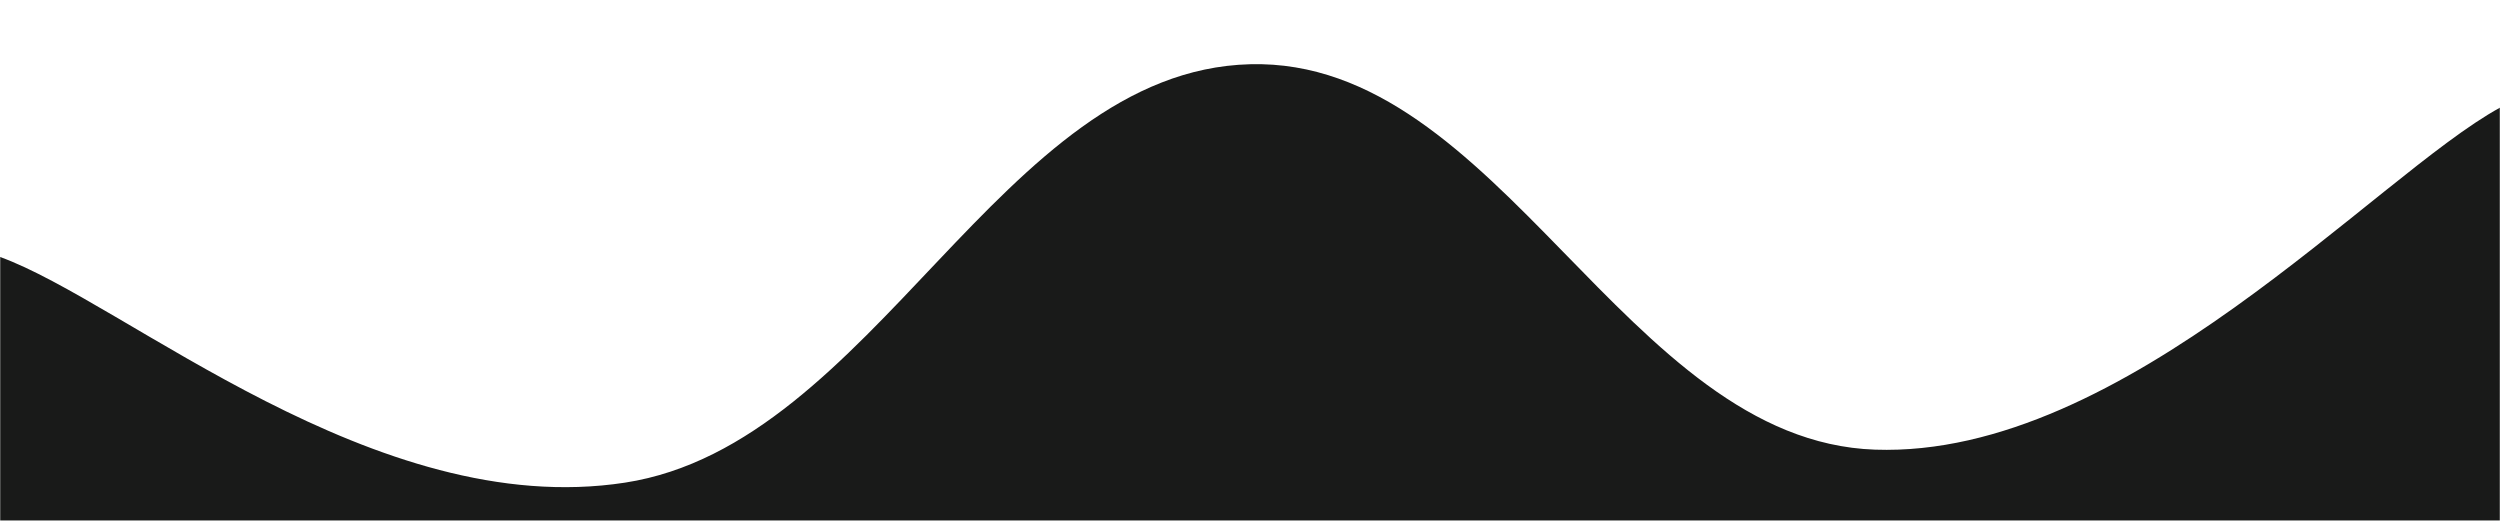 <svg xmlns="http://www.w3.org/2000/svg" version="1.1" xmlns:xlink="http://www.w3.org/1999/xlink" xmlns:svgjs="http://svgjs.com/svgjs" width="1440" height="300" preserveAspectRatio="none" viewBox="0 0 1440 300"><g mask="url(&quot;#SvgjsMask1058&quot;)" fill="none"><path d="M 0,148 C 72,174 216,300.2 360,278 C 504,255.8 576,40.8 720,37 C 864,33.2 936,254 1080,259 C 1224,264 1368,101.4 1440,62L1440 300L0 300z" fill="rgba(1,2,1, .9)"></path></g><defs><mask id="SvgjsMask1058"><rect width="1440" height="300" fill="#ffffff"></rect></mask></defs></svg>